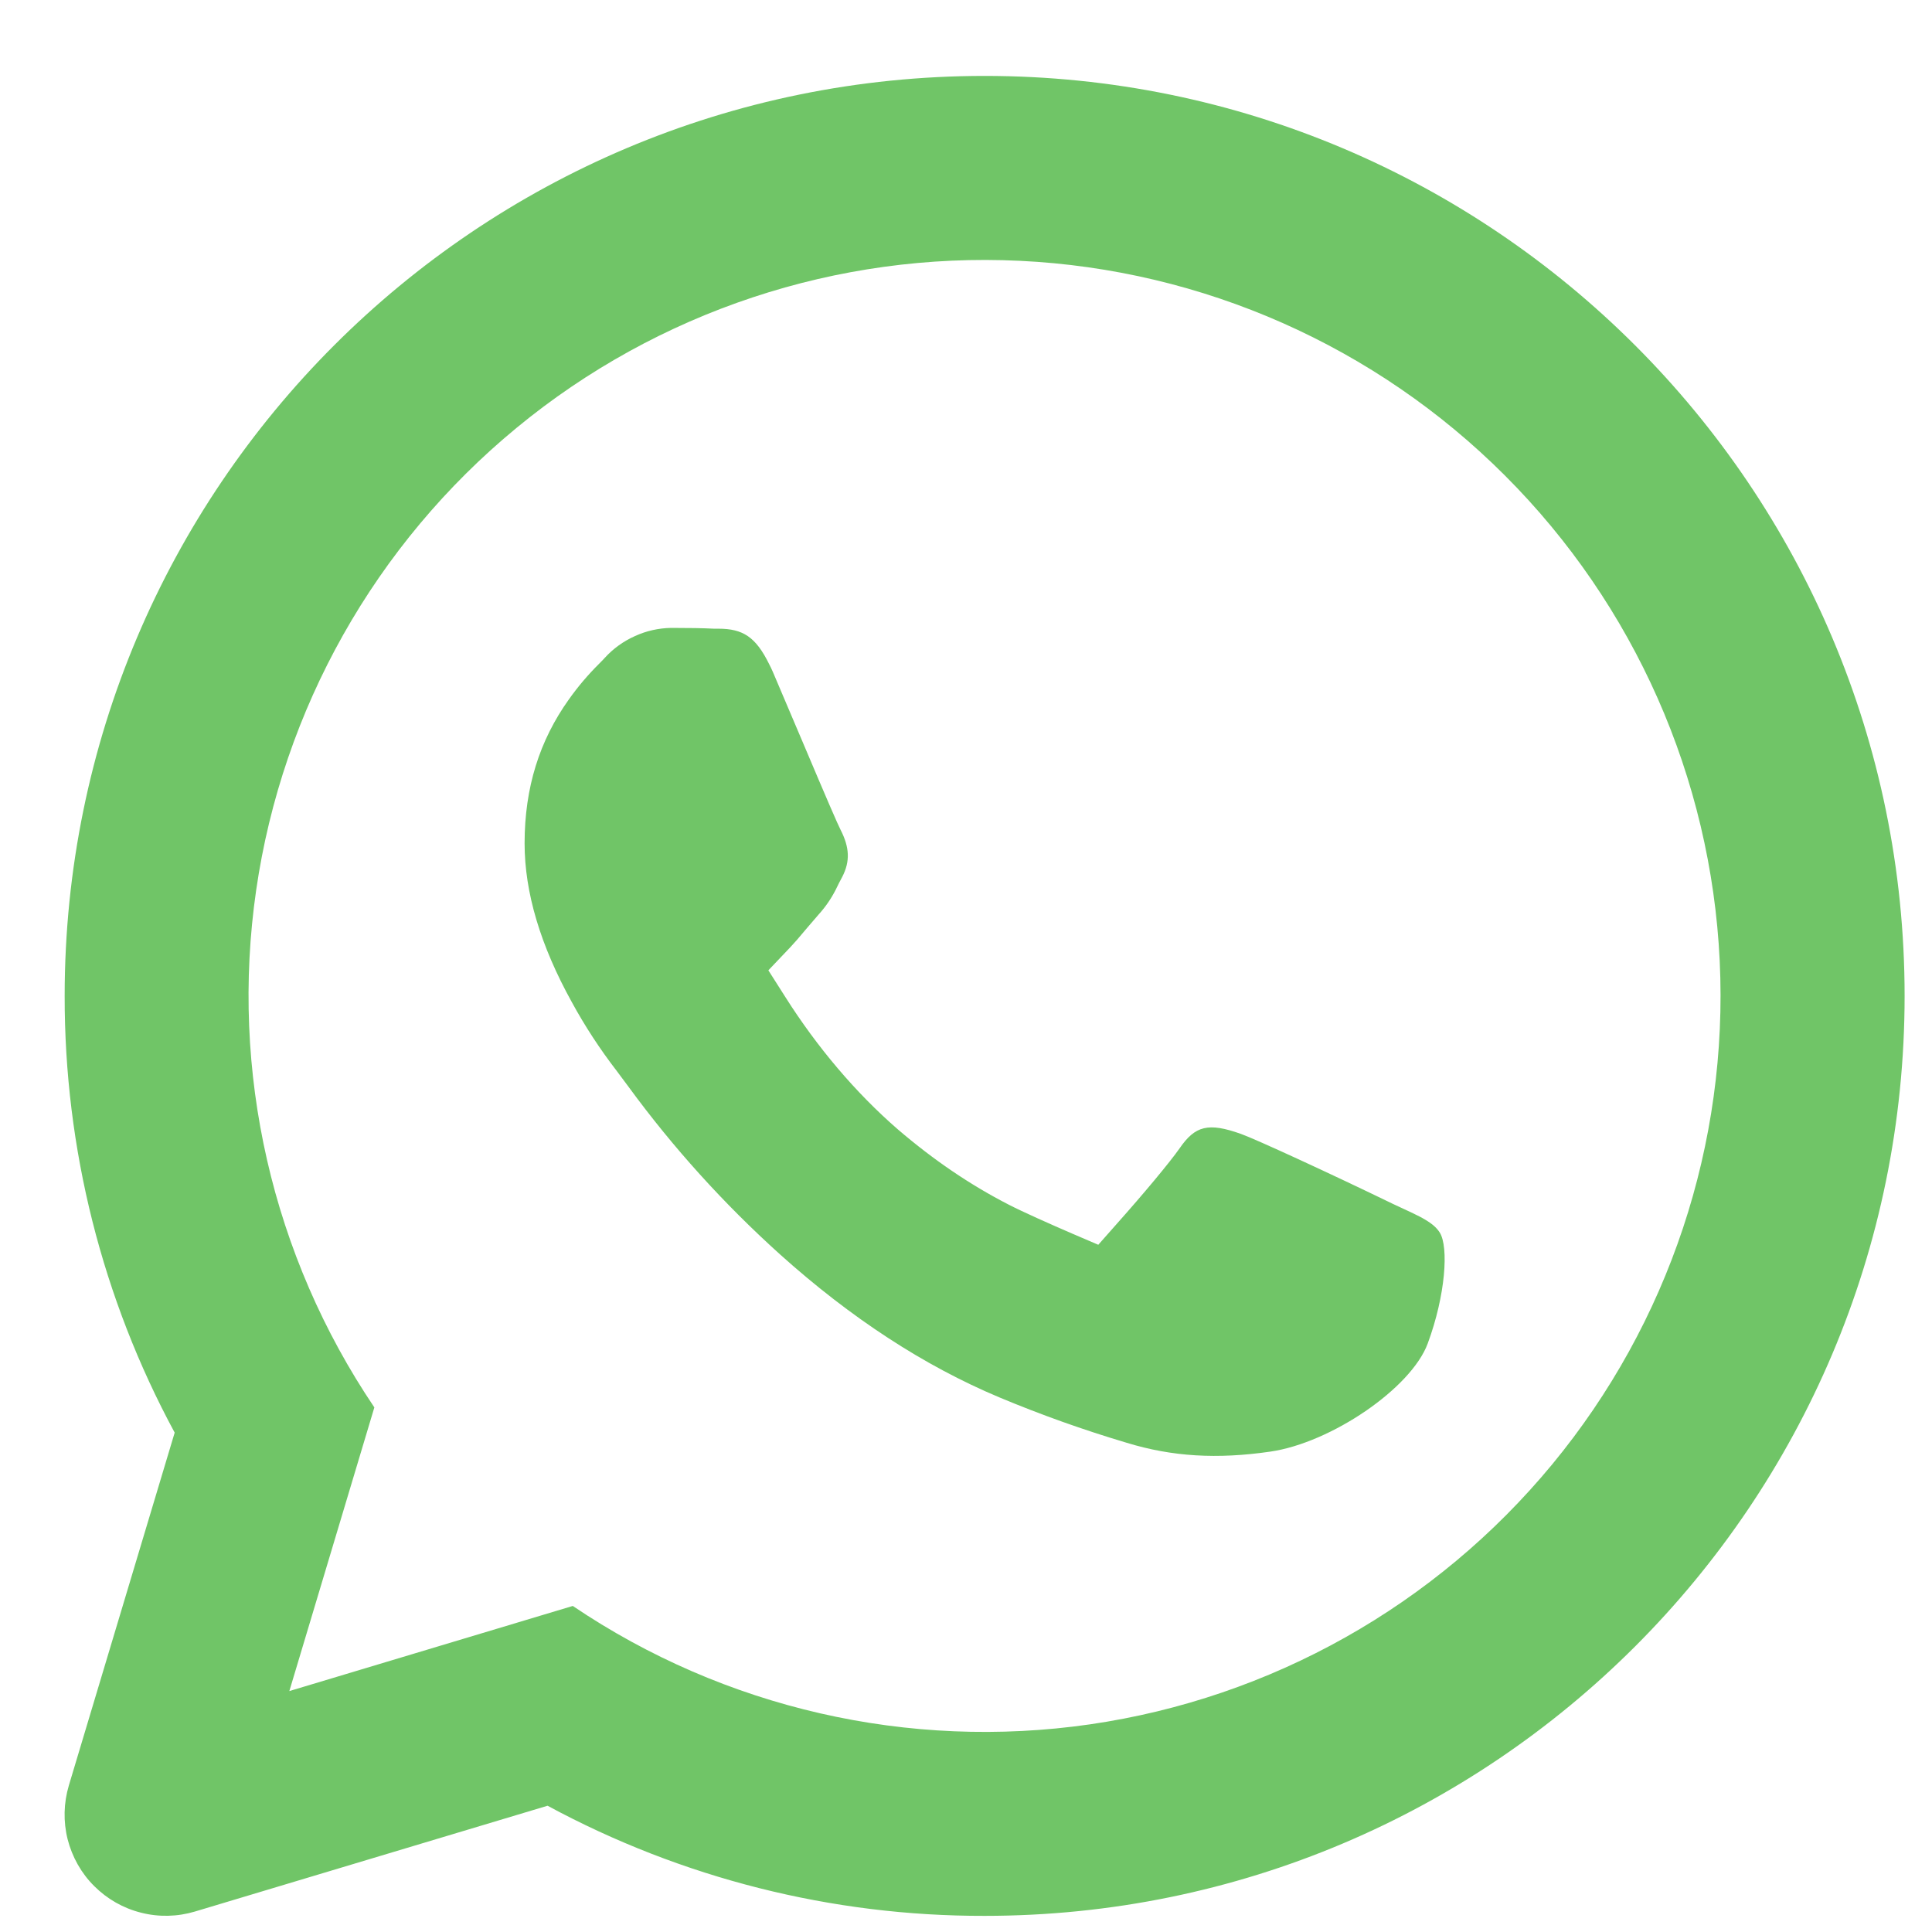 <svg width="17" height="17" viewBox="0 0 17 17" fill="none" xmlns="http://www.w3.org/2000/svg">
<g clip-path="url(#clip0_3_9919)">
<path fill-rule="evenodd" clip-rule="evenodd" d="M5.031 8.817C4.756 8.32 4.616 7.854 4.616 7.421C4.616 6.929 4.748 6.515 5.005 6.155C5.085 6.042 5.175 5.936 5.274 5.838L5.313 5.798L5.319 5.791L5.311 5.799L5.322 5.788C5.396 5.707 5.486 5.642 5.587 5.597C5.687 5.551 5.795 5.527 5.905 5.525C6.071 5.525 6.184 5.527 6.283 5.532H6.321C6.536 5.532 6.65 5.603 6.769 5.846L6.784 5.876L6.8 5.911L7.064 6.532C7.272 7.024 7.373 7.257 7.396 7.301C7.476 7.457 7.481 7.579 7.412 7.714L7.383 7.769L7.353 7.83C7.313 7.908 7.263 7.981 7.204 8.046L7.106 8.16C7.026 8.256 6.987 8.3 6.953 8.336L6.761 8.538L6.911 8.774C7.188 9.211 7.526 9.613 7.902 9.939C8.215 10.207 8.534 10.424 8.874 10.599C8.998 10.663 9.243 10.772 9.433 10.854L9.664 10.953L9.831 10.764C10.059 10.508 10.293 10.228 10.379 10.105C10.517 9.904 10.633 9.876 10.918 9.977C11.048 10.023 11.714 10.33 12.258 10.594L12.417 10.668C12.476 10.696 12.511 10.714 12.542 10.733C12.607 10.772 12.642 10.804 12.669 10.846C12.748 10.974 12.72 11.396 12.563 11.821C12.417 12.217 11.71 12.696 11.178 12.773C10.71 12.841 10.314 12.818 9.913 12.695C9.533 12.582 9.16 12.449 8.794 12.296C8.131 12.018 7.485 11.596 6.864 11.038C6.37 10.593 5.923 10.099 5.53 9.562L5.428 9.425C5.28 9.233 5.147 9.03 5.031 8.817ZM2.546 14.88L5.04 14.131C6.374 15.032 7.997 15.403 9.59 15.173C11.184 14.942 12.634 14.126 13.659 12.884C14.684 11.642 15.209 10.063 15.132 8.454C15.055 6.846 14.382 5.324 13.243 4.185C12.105 3.046 10.583 2.372 8.975 2.295C7.367 2.217 5.787 2.741 4.545 3.765C3.302 4.789 2.485 6.24 2.254 7.833C2.023 9.427 2.393 11.049 3.294 12.384L2.546 14.88ZM1.537 12.606C0.899 11.426 0.567 10.105 0.569 8.763C0.569 4.292 4.193 0.668 8.664 0.668C13.134 0.668 16.759 4.292 16.759 8.763C16.759 13.234 13.134 16.858 8.664 16.858C7.321 16.861 5.999 16.527 4.818 15.889L1.715 16.82C1.561 16.866 1.397 16.87 1.241 16.83C1.085 16.791 0.943 16.71 0.829 16.596C0.715 16.483 0.635 16.34 0.595 16.184C0.556 16.028 0.56 15.865 0.606 15.71L1.537 12.606Z" fill="#70C567"/>
</g>
<defs>
<clipPath id="clip0_3_9919">
<rect width="17" height="17" fill="white"/>
</clipPath>
</defs>
</svg>
